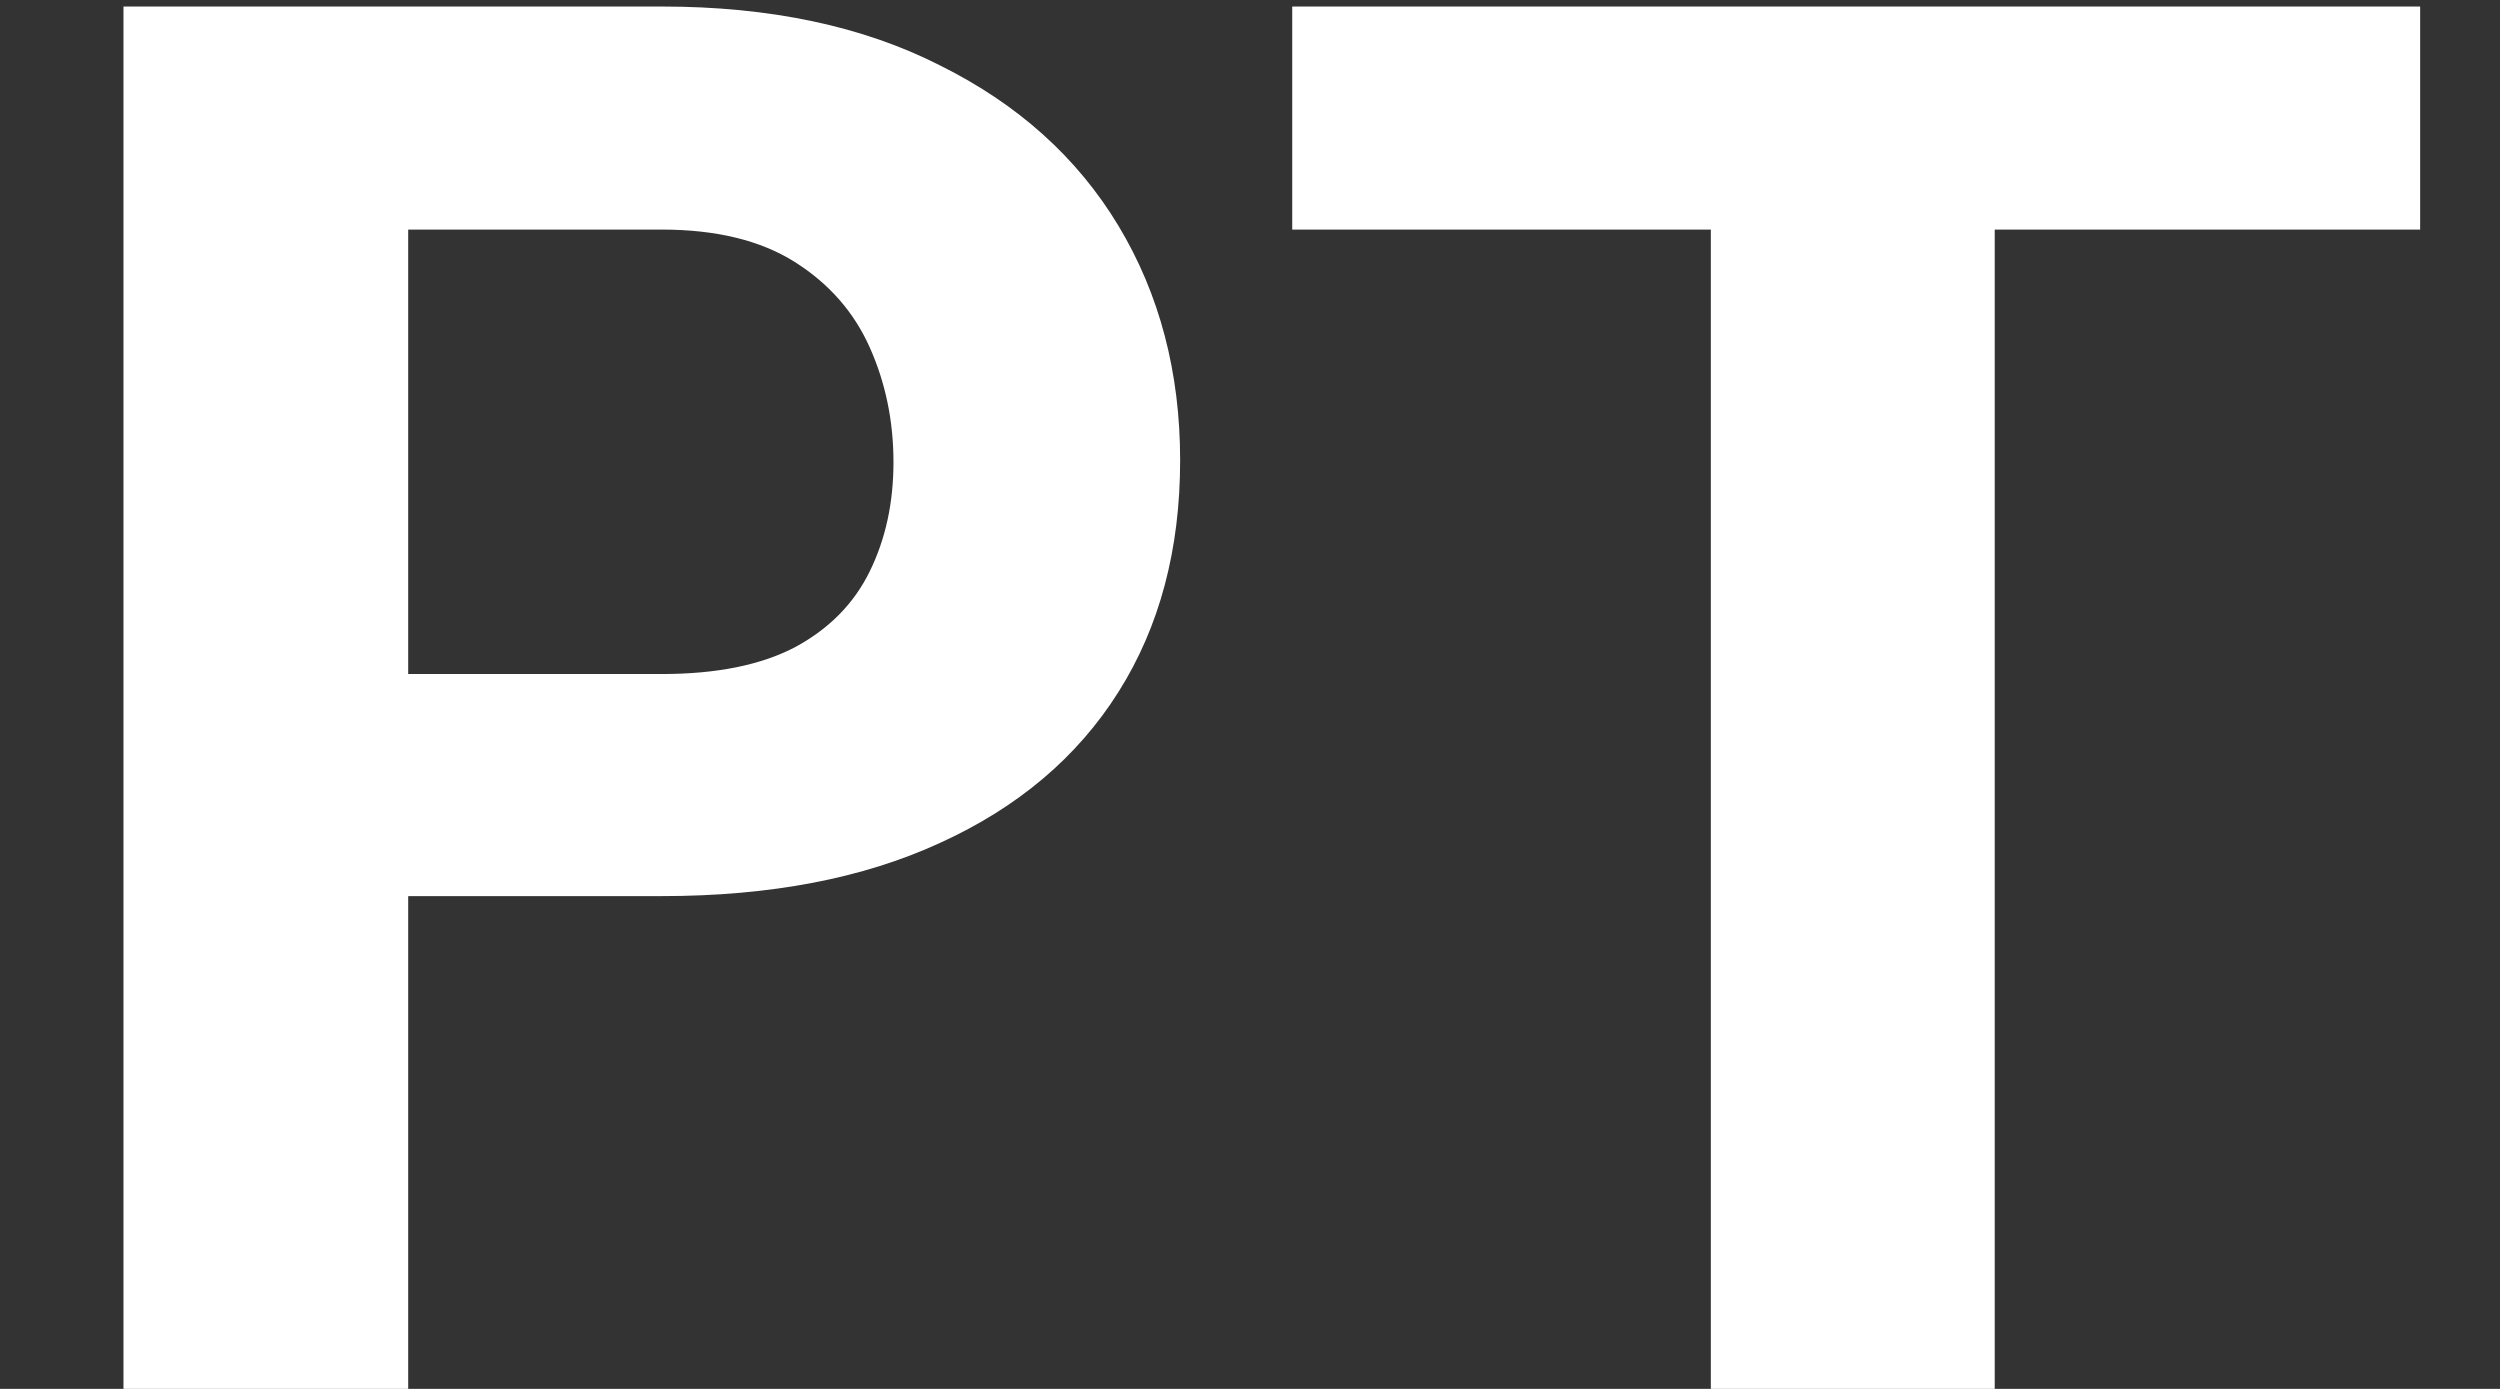 <svg width="18" height="10" viewBox="0 0 18 10" fill="none" xmlns="http://www.w3.org/2000/svg">
<rect x="0" y="0" width="18" height="10" fill="#333333" stroke="none"/>
<path d="M4.765 6.452H2.229V4.853H4.765C5.157 4.853 5.476 4.789 5.722 4.661C5.968 4.529 6.148 4.347 6.262 4.114C6.376 3.882 6.433 3.62 6.433 3.328C6.433 3.032 6.376 2.756 6.262 2.501C6.148 2.246 5.968 2.041 5.722 1.886C5.476 1.731 5.157 1.653 4.765 1.653H2.939V10H0.889V0.047H4.765C5.544 0.047 6.212 0.188 6.768 0.471C7.328 0.749 7.757 1.134 8.053 1.626C8.349 2.118 8.497 2.681 8.497 3.314C8.497 3.957 8.349 4.513 8.053 4.982C7.757 5.452 7.328 5.814 6.768 6.069C6.212 6.325 5.544 6.452 4.765 6.452ZM14.362 0.047V10H12.318V0.047H14.362ZM17.425 0.047V1.653H9.304V0.047H17.425Z" fill="white"/>
</svg>
